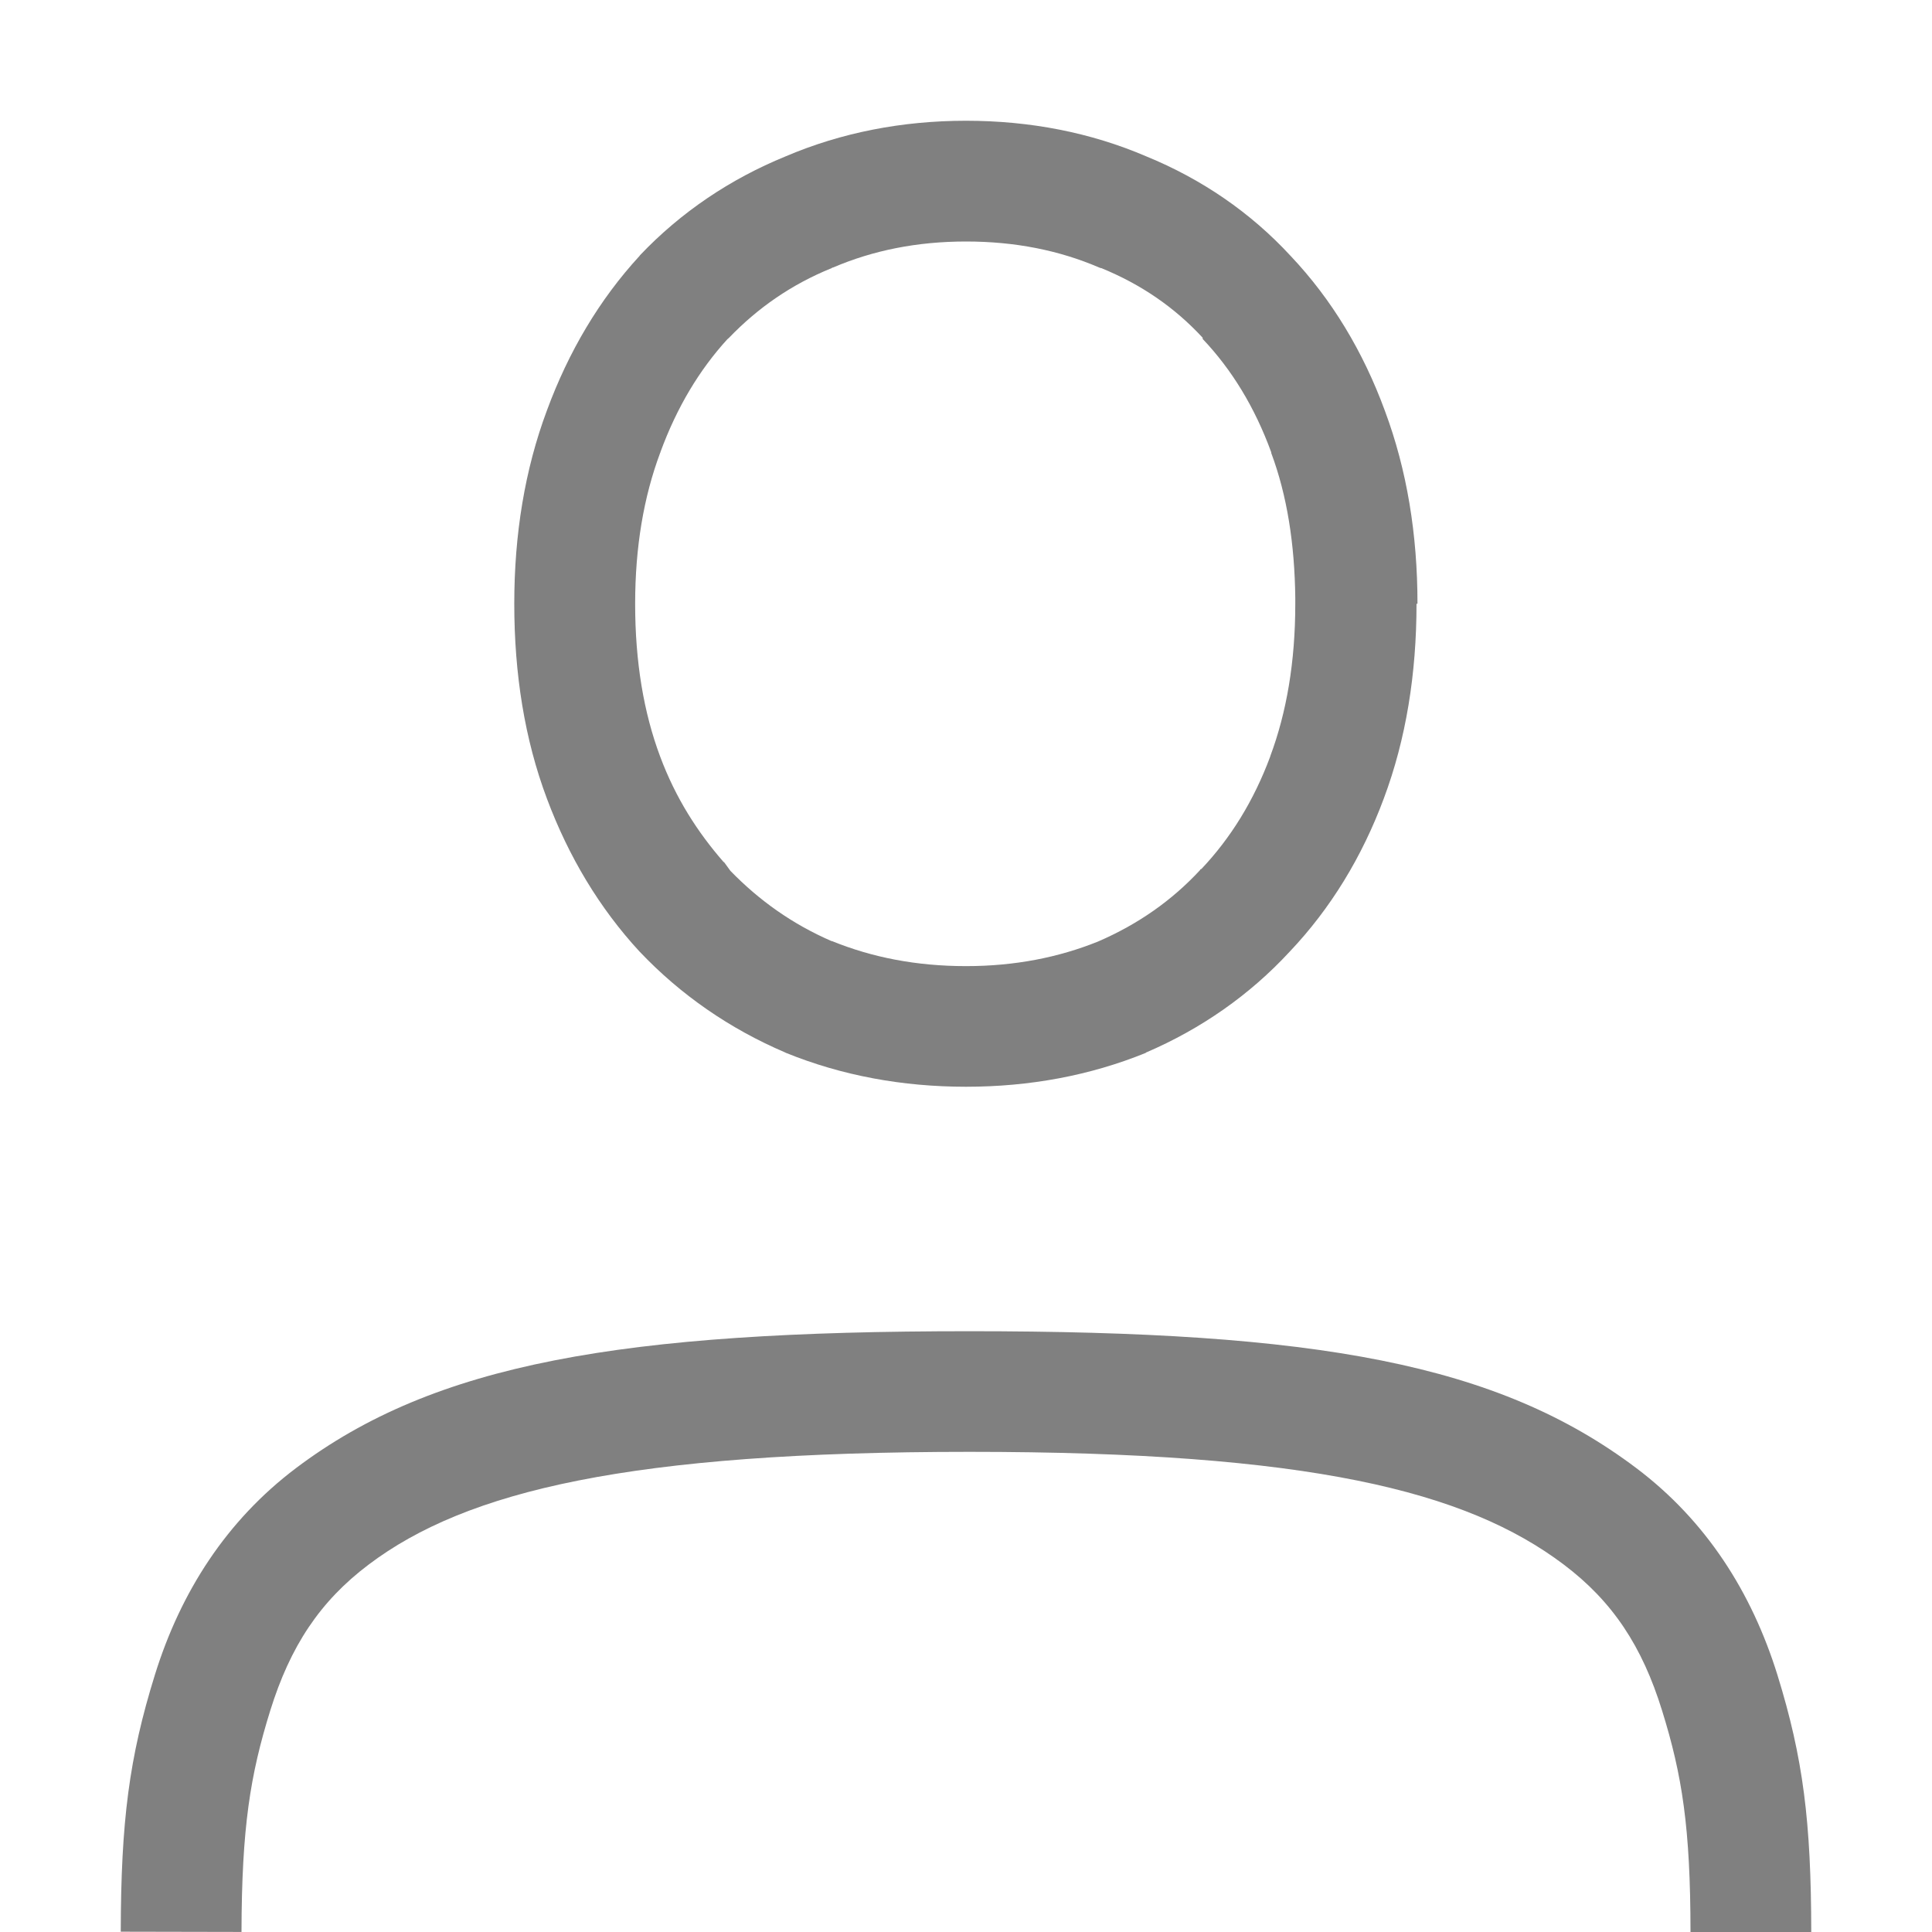 <svg xmlns="http://www.w3.org/2000/svg" xmlns:osb="http://www.openswatchbook.org/uri/2009/osb" xmlns:svg="http://www.w3.org/2000/svg" id="svg7384" width="16" height="16" version="1.1"><defs id="defs7386"><linearGradient id="linearGradient5606" osb:paint="solid"><stop id="stop5608" offset="0" stop-color="#000" stop-opacity="1"/></linearGradient><linearGradient id="linearGradient4526" osb:paint="solid"><stop id="stop4528" offset="0" stop-color="#fff" stop-opacity="1"/></linearGradient><linearGradient id="linearGradient3600-4" osb:paint="gradient"><stop id="stop3602-7" offset="0" stop-color="#f4f4f4" stop-opacity="1"/><stop id="stop3604-6" offset="1" stop-color="#dbdbdb" stop-opacity="1"/></linearGradient></defs><g id="g1833" display="inline" transform="translate(-632,-180)"><path id="path3307" fill="gray" fill-opacity="1" fill-rule="nonzero" stroke="none" stroke-dasharray="none" stroke-dashoffset="0" stroke-linecap="butt" stroke-linejoin="miter" stroke-miterlimit="4" stroke-opacity="1" stroke-width="2" d="m 640,181 c -0.529,0 -1.032,0.098 -1.494,0.295 -0.46,0.188 -0.868,0.463 -1.207,0.82 l -0.002,0.004 -0.002,0.002 c -0.33,0.359 -0.586,0.79 -0.766,1.279 -0.183,0.49 -0.27,1.026 -0.27,1.6 0,0.582 0.086,1.123 0.27,1.613 0.18,0.482 0.436,0.908 0.766,1.266 l 0.002,0.002 0.002,0.002 c 0.338,0.356 0.743,0.636 1.201,0.832 l 0.004,0.002 0.004,0.002 c 0.462,0.188 0.964,0.281 1.492,0.281 0.528,0 1.028,-0.093 1.49,-0.281 v -0.002 c 0.457,-0.196 0.859,-0.477 1.189,-0.834 0.34,-0.358 0.601,-0.786 0.781,-1.27 0.184,-0.491 0.271,-1.032 0.271,-1.613 h 0.008 c 0,-0.573 -0.087,-1.108 -0.27,-1.598 -0.18,-0.491 -0.441,-0.924 -0.781,-1.283 -0.331,-0.359 -0.736,-0.636 -1.195,-0.824 C 641.032,181.097 640.529,181 640,181 Z m 0,1 c 0.406,0 0.771,0.073 1.102,0.215 l 0.01,0.004 0.01,0.002 c 0.33,0.135 0.607,0.326 0.838,0.576 v 0.006 0.004 c 0.24,0.253 0.431,0.564 0.568,0.939 v 0.002 0.004 c 0.131,0.351 0.194,0.753 0.199,1.201 V 185 c 0,0.482 -0.072,0.9 -0.207,1.262 v 0.002 c -0.137,0.368 -0.328,0.676 -0.57,0.932 l -0.01,0.004 v 0.004 c -0.233,0.252 -0.514,0.45 -0.848,0.594 -0.326,0.131 -0.687,0.203 -1.092,0.203 -0.41,0 -0.777,-0.072 -1.109,-0.207 -9.9e-4,-4.4e-4 -0.003,4.4e-4 -0.004,0 -0.325,-0.141 -0.6,-0.337 -0.838,-0.582 l -0.051,-0.07 -0.008,-0.006 c -0.213,-0.245 -0.394,-0.525 -0.523,-0.871 -0.136,-0.363 -0.207,-0.783 -0.207,-1.264 0,-0.471 0.071,-0.886 0.207,-1.25 l 0.002,-0.002 v -0.004 c 0.138,-0.376 0.325,-0.684 0.555,-0.936 l 0.012,-0.01 c 0.24,-0.25 0.52,-0.444 0.85,-0.578 l 0.006,-0.004 0.008,-0.002 C 639.23,182.074 639.594,182 640,182 Z" baseline-shift="baseline" clip-rule="nonzero" color="#000" color-interpolation="sRGB" color-interpolation-filters="linearRGB" color-rendering="auto" direction="ltr" display="inline" dominant-baseline="auto" enable-background="accumulate" font-family="Ubuntu" font-size="medium" font-stretch="normal" font-style="normal" font-variant="normal" font-weight="normal" image-rendering="auto" letter-spacing="0" opacity="1" overflow="visible" shape-rendering="auto" text-anchor="start" text-decoration="none" text-rendering="auto" visibility="visible" word-spacing="0" writing-mode="lr-tb" style="line-height:125%;-inkscape-font-specification:'Ubuntu, Normal';font-variant-ligatures:normal;font-variant-position:normal;font-variant-caps:normal;font-variant-numeric:normal;font-variant-alternates:normal;font-feature-settings:normal;text-indent:0;text-align:start;text-decoration-line:none;text-decoration-style:solid;text-decoration-color:#000;text-transform:none;text-orientation:mixed;white-space:normal;shape-padding:0;isolation:auto;mix-blend-mode:normal;solid-color:#000;solid-opacity:1"/><path id="path3309" fill="gray" fill-opacity="1" fill-rule="nonzero" stroke="none" stroke-dasharray="none" stroke-dashoffset="0" stroke-linecap="butt" stroke-linejoin="miter" stroke-miterlimit="4" stroke-opacity="1" stroke-width="2" d="m 647,196 -1,5e-4 c -5e-4,-0.865 -0.069,-1.299 -0.235,-1.833 -0.165,-0.534 -0.41,-0.905 -0.814,-1.21 -0.809,-0.611 -2.109,-0.934 -4.922,-0.934 -2.813,0 -4.165,0.322 -4.975,0.933 -0.405,0.305 -0.65,0.677 -0.816,1.21 -0.166,0.534 -0.236,0.968 -0.238,1.833 l -1,-0.002 c 0.002,-0.915 0.069,-1.44 0.283,-2.128 0.214,-0.688 0.594,-1.278 1.168,-1.711 1.149,-0.867 2.696,-1.134 5.577,-1.134 2.881,0 4.376,0.268 5.525,1.135 0.575,0.434 0.953,1.024 1.167,1.712 0.213,0.688 0.279,1.214 0.28,2.128 z" baseline-shift="baseline" clip-rule="nonzero" color="#000" color-interpolation="sRGB" color-interpolation-filters="linearRGB" color-rendering="auto" direction="ltr" display="inline" dominant-baseline="auto" enable-background="accumulate" font-family="Ubuntu" font-size="medium" font-stretch="normal" font-style="normal" font-variant="normal" font-weight="normal" image-rendering="auto" letter-spacing="0" opacity="1" overflow="visible" shape-rendering="auto" text-anchor="start" text-decoration="none" text-rendering="auto" visibility="visible" word-spacing="0" writing-mode="lr-tb" style="line-height:125%;-inkscape-font-specification:'Ubuntu, Normal';font-variant-ligatures:normal;font-variant-position:normal;font-variant-caps:normal;font-variant-numeric:normal;font-variant-alternates:normal;font-feature-settings:normal;text-indent:0;text-align:start;text-decoration-line:none;text-decoration-style:solid;text-decoration-color:#000;text-transform:none;text-orientation:mixed;white-space:normal;shape-padding:0;isolation:auto;mix-blend-mode:normal;solid-color:#000;solid-opacity:1"/></g></svg>